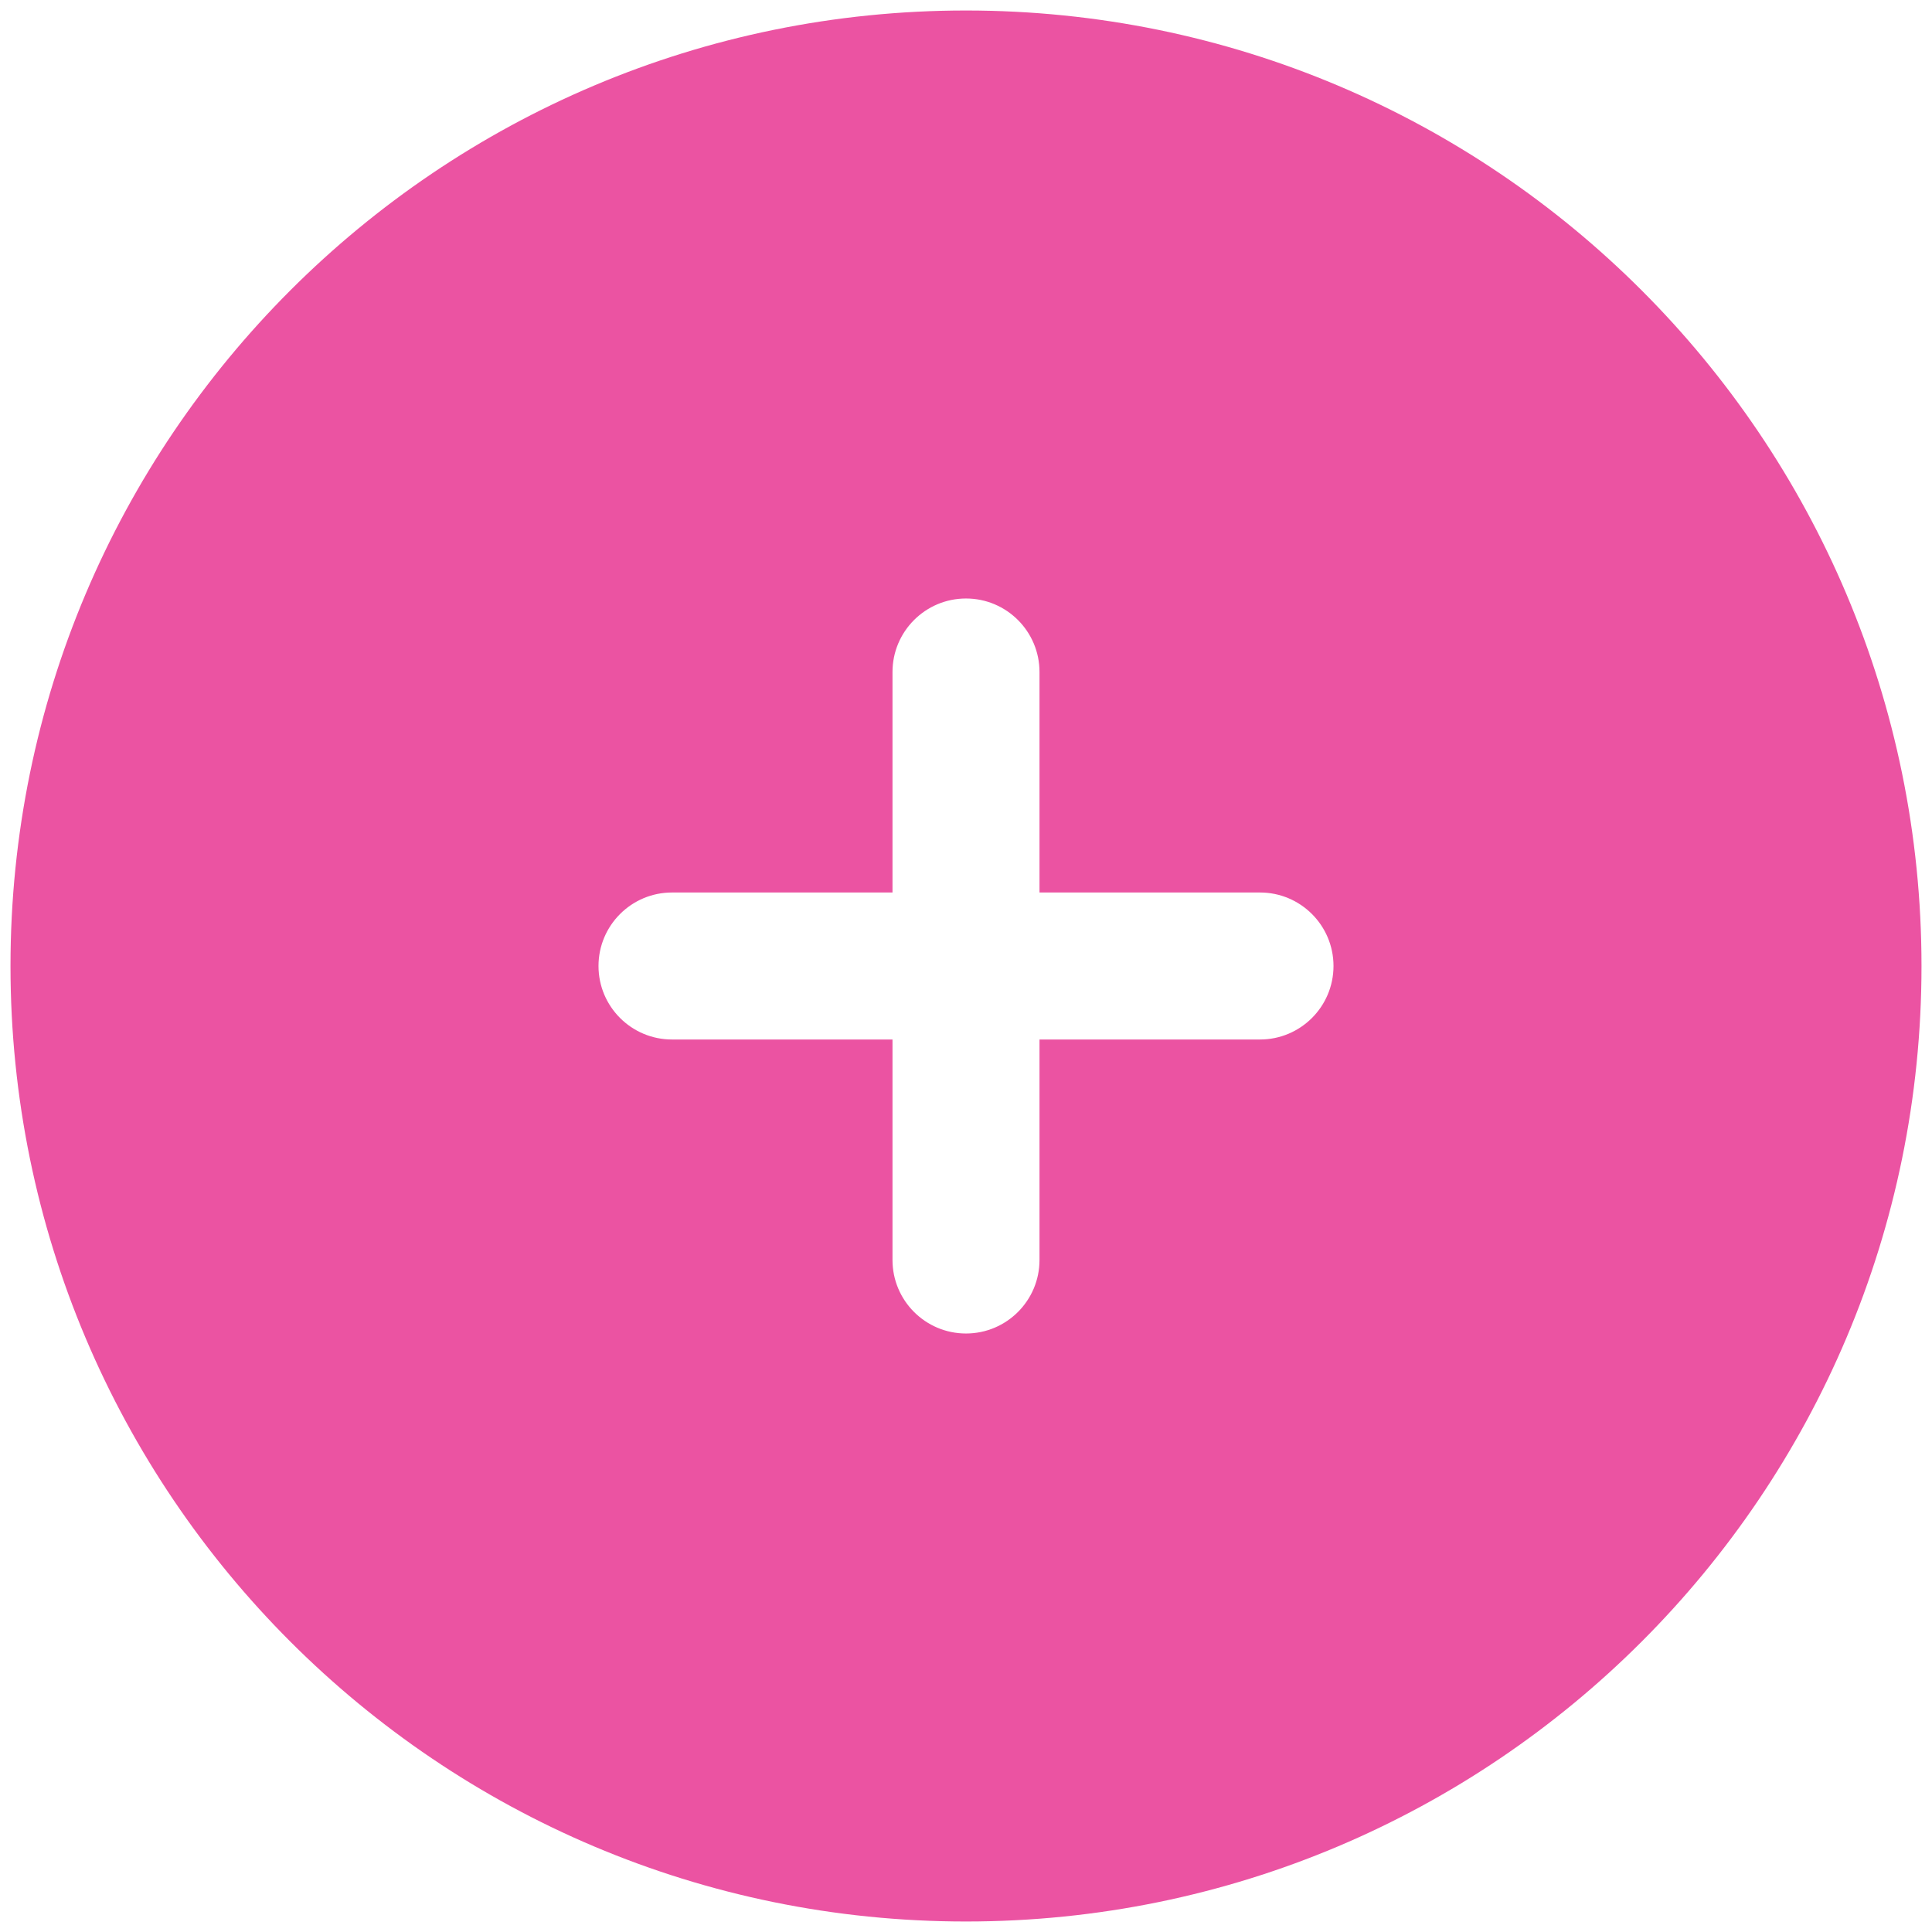 <svg width="46" height="46" viewBox="0 0 46 46" fill="none" xmlns="http://www.w3.org/2000/svg">
<path fill-rule="evenodd" clip-rule="evenodd" d="M23 0.25C10.435 0.25 0.25 10.435 0.25 23C0.25 35.565 10.435 45.75 23 45.75C35.565 45.75 45.75 35.565 45.75 23C45.75 10.435 35.565 0.25 23 0.25ZM24.75 16C24.75 15.034 23.966 14.25 23 14.25C22.034 14.25 21.25 15.034 21.25 16V21.25H16C15.034 21.25 14.25 22.034 14.25 23C14.25 23.966 15.034 24.75 16 24.75H21.25V30C21.25 30.966 22.034 31.75 23 31.75C23.966 31.75 24.75 30.966 24.75 30V24.75H30C30.966 24.75 31.75 23.966 31.75 23C31.75 22.034 30.966 21.25 30 21.25H24.75V16Z" fill="#EB53A2"/>
</svg>

